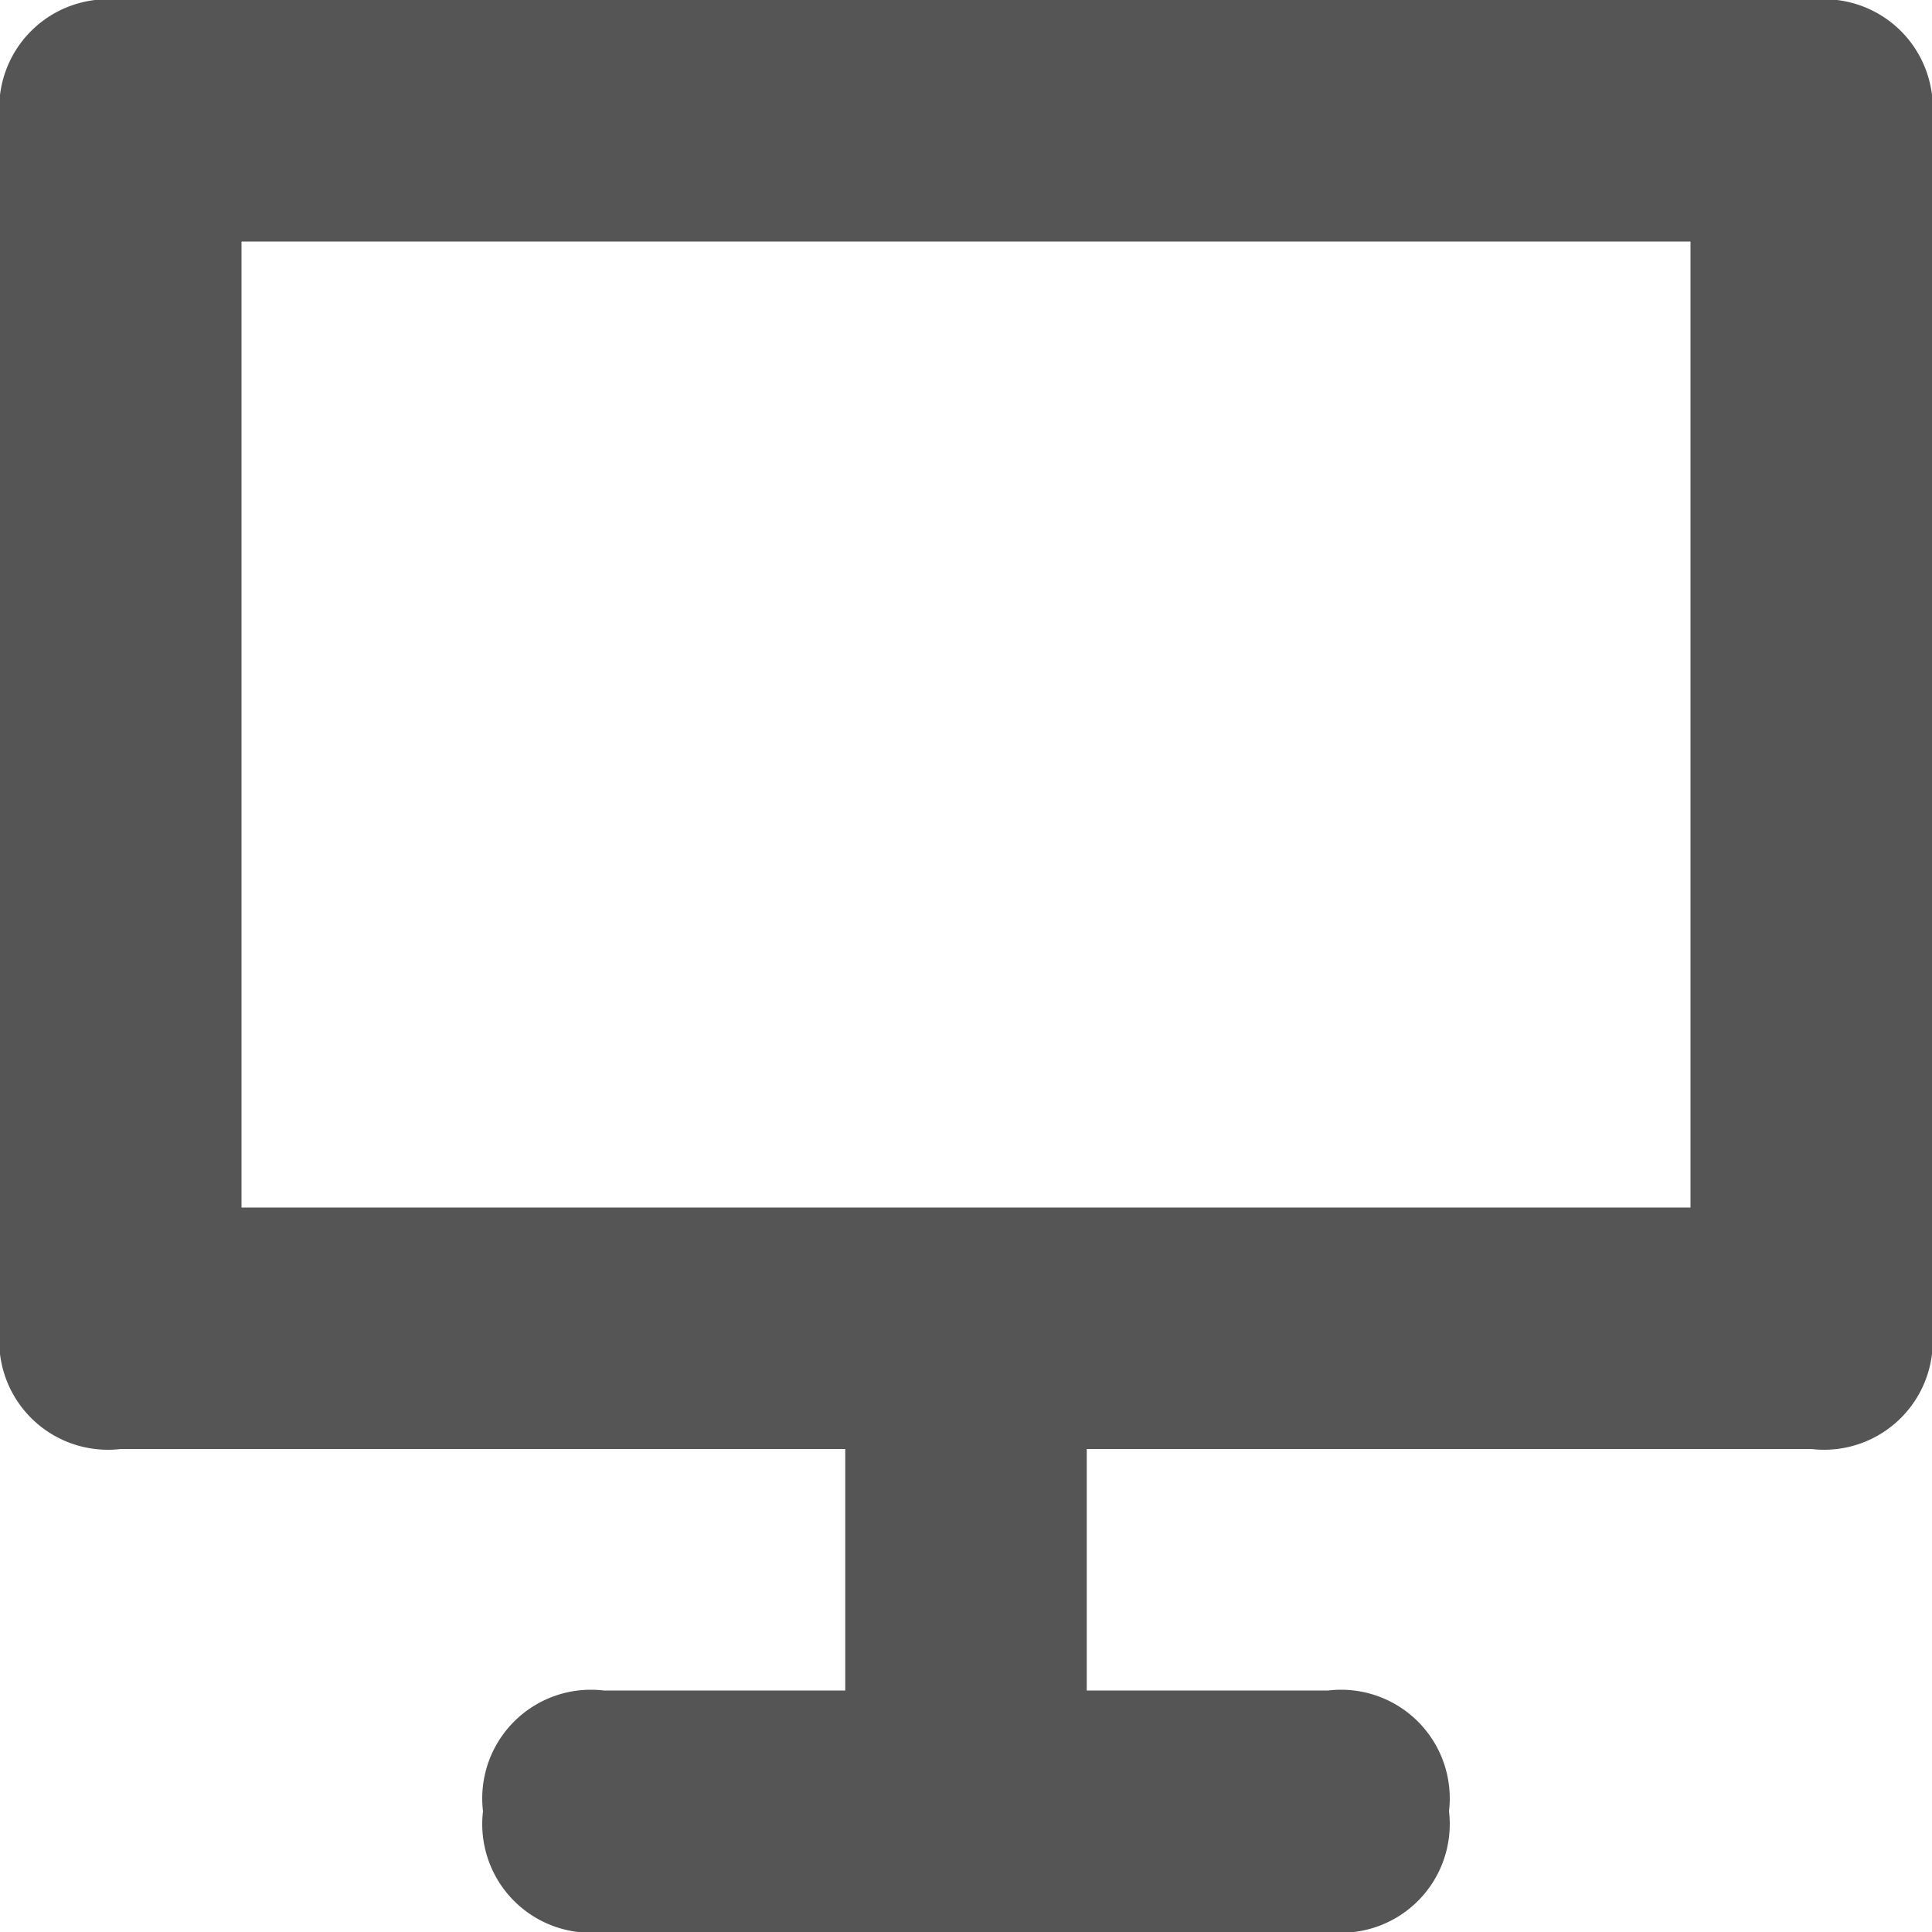 <svg id="Layer_1" data-name="Layer 1" xmlns="http://www.w3.org/2000/svg" width="16" height="16" viewBox="0 0 16 16"><defs><style>.cls-1{fill:#555;fill-rule:evenodd;}</style></defs><title>monitor</title><path id="Imac_1_Computer_2" data-name="Imac 1, Computer 2" class="cls-1" d="M5,16h6a.9.9,0,0,0,1-1h0a.9.9,0,0,0-1-1H9V12h6a.9.9,0,0,0,1-1V1a.9.9,0,0,0-1-1H1A.9.9,0,0,0,0,1V11a.9.9,0,0,0,1,1H7v2H5a.9.9,0,0,0-1,1H4A.9.9,0,0,0,5,16Zm9-6H2V2H14Z"/></svg>